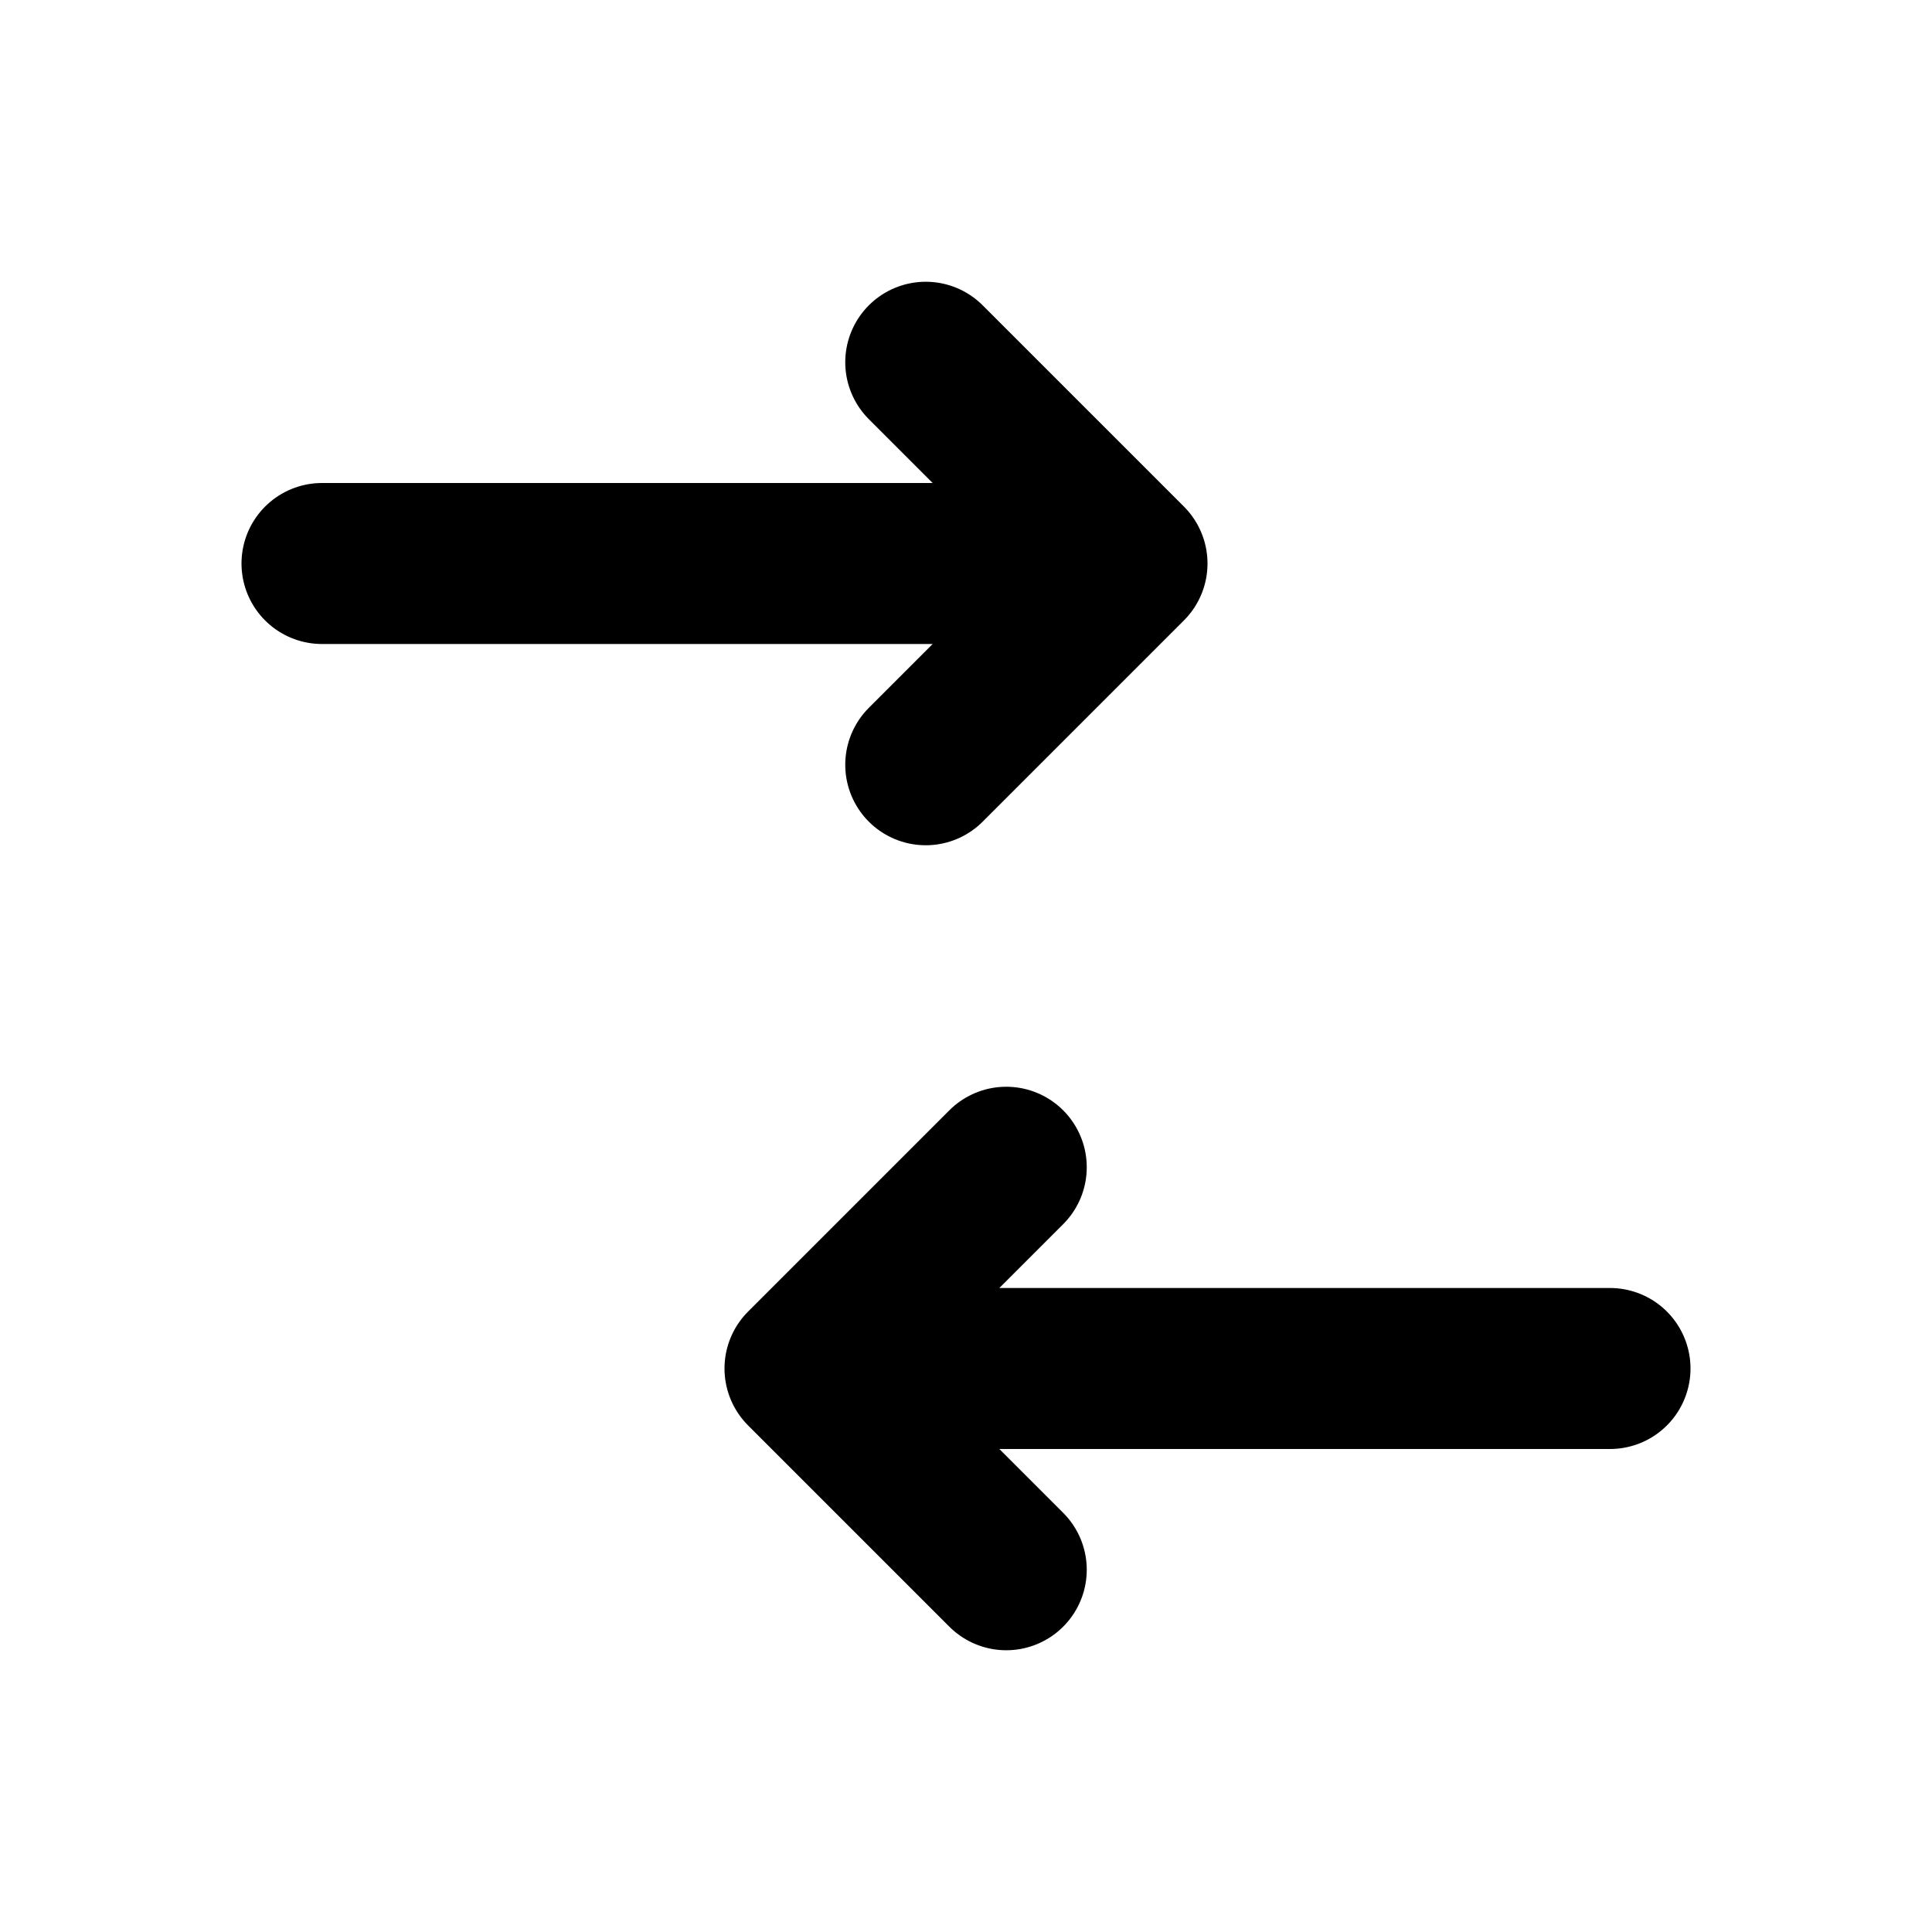 <svg xmlns="http://www.w3.org/2000/svg" width="24" height="24" viewBox="0 0 24 24" fill="none" stroke="currentColor" stroke-width="2" stroke-linecap="round" stroke-linejoin="round">
<path d="M4 7h10l-2.5-2.5M14 7l-2.5 2.5"/><path d="M20 17H10l2.5-2.5M10 17l2.5 2.5"/>
</svg>
